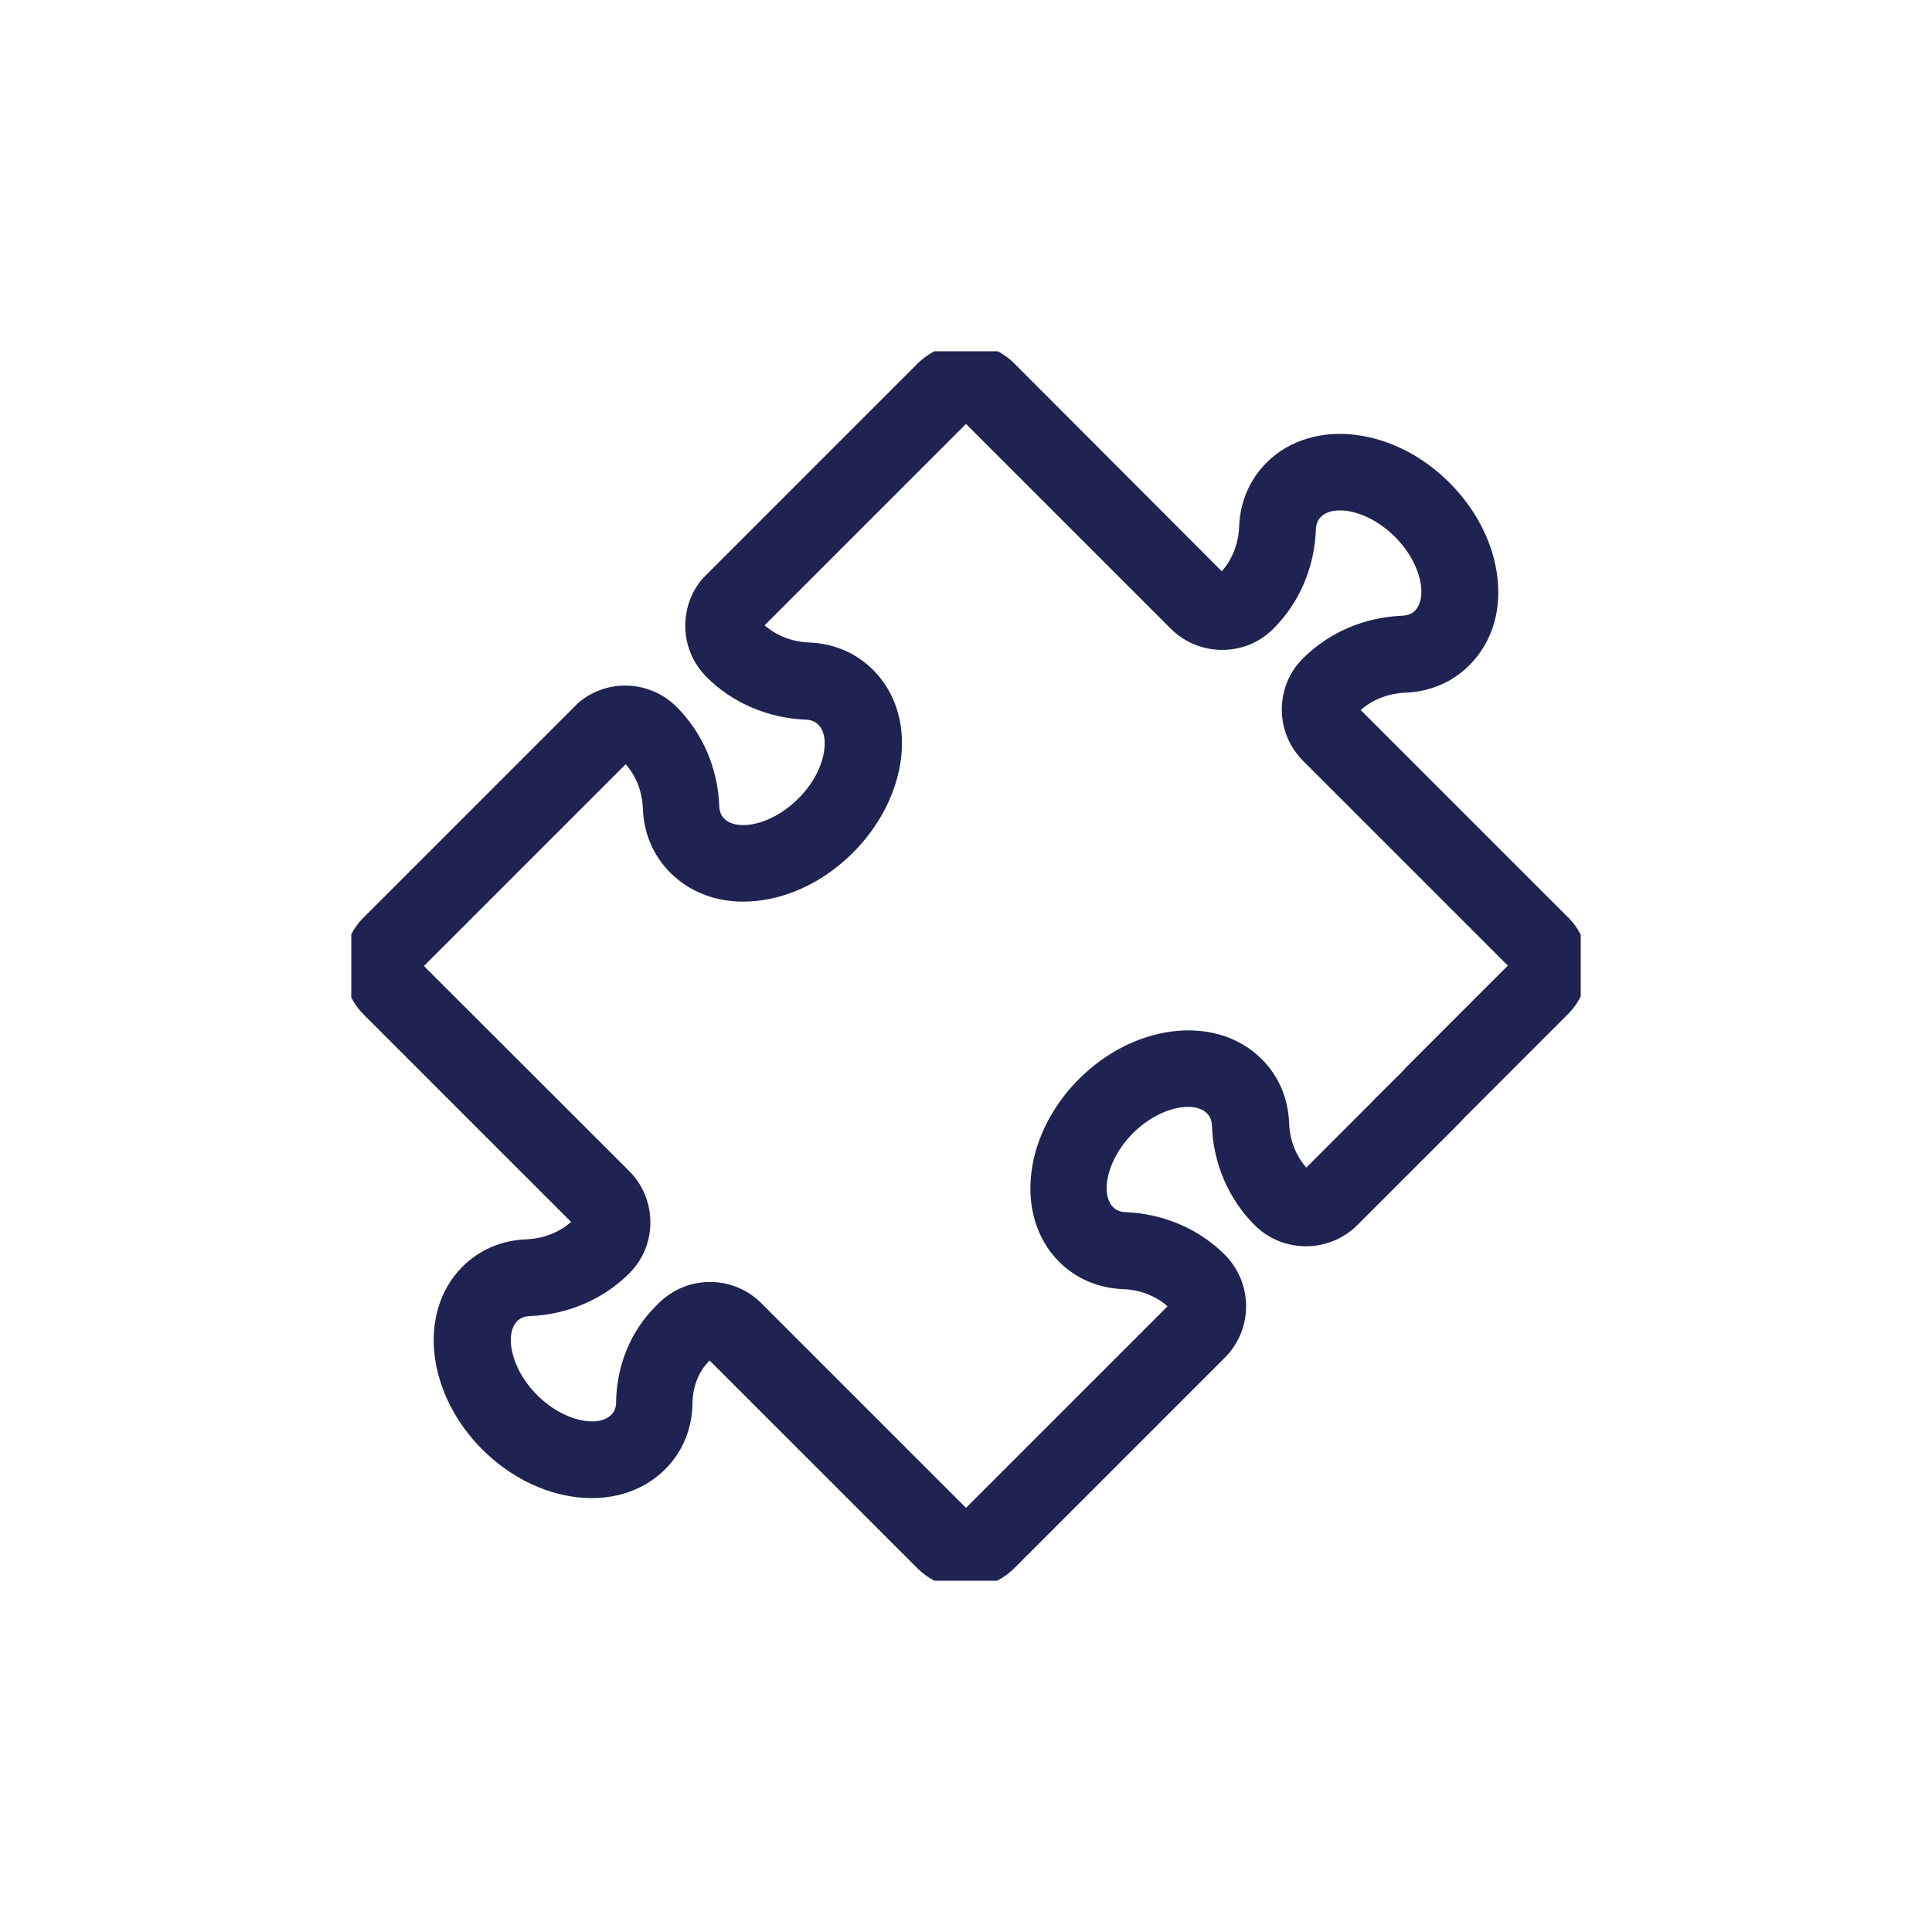<svg width="44" height="44" viewBox="0 0 44 44" fill="none" xmlns="http://www.w3.org/2000/svg">
<g clip-path="url(#clip0_11_1711)">
<path d="M35.431 21.177L30.636 16.383C30.518 16.265 30.514 16.076 30.627 15.963C30.979 15.606 31.463 15.398 31.996 15.375C32.457 15.357 32.868 15.181 33.18 14.869C33.618 14.431 33.804 13.798 33.691 13.093C33.591 12.442 33.248 11.796 32.724 11.272C31.608 10.156 29.994 9.952 29.127 10.82C28.815 11.132 28.639 11.543 28.62 12.004C28.602 12.533 28.39 13.021 28.033 13.373C27.92 13.486 27.73 13.482 27.613 13.364L22.823 8.565C22.601 8.343 22.312 8.226 22 8.226C21.688 8.226 21.399 8.348 21.177 8.565L16.329 13.414C16.329 13.414 16.311 13.436 16.297 13.445C15.881 13.947 15.913 14.675 16.374 15.136C16.893 15.655 17.603 15.958 18.367 15.99C18.588 15.999 18.773 16.076 18.918 16.22C19.139 16.442 19.225 16.78 19.162 17.178C19.09 17.63 18.846 18.091 18.462 18.471C18.082 18.85 17.621 19.099 17.169 19.171C16.771 19.234 16.428 19.144 16.211 18.927C16.067 18.782 15.99 18.597 15.981 18.376C15.954 17.612 15.646 16.902 15.127 16.383C14.666 15.922 13.938 15.886 13.436 16.306C13.427 16.315 13.414 16.324 13.405 16.338L9.677 20.066C9.491 20.251 9.491 20.554 9.677 20.739C9.862 20.924 10.165 20.924 10.35 20.739L14.069 17.02C14.187 16.93 14.358 16.943 14.467 17.052C14.819 17.404 15.023 17.883 15.041 18.407C15.059 18.868 15.235 19.279 15.547 19.591C15.985 20.03 16.618 20.215 17.323 20.102C17.974 20.003 18.62 19.659 19.144 19.135C19.664 18.615 20.007 17.969 20.111 17.314C20.22 16.609 20.039 15.976 19.6 15.538C19.289 15.226 18.877 15.05 18.416 15.032C17.892 15.014 17.409 14.806 17.061 14.458C16.957 14.354 16.943 14.182 17.029 14.06L21.851 9.238C21.932 9.157 22.068 9.157 22.149 9.238L26.944 14.033C27.427 14.517 28.218 14.525 28.702 14.051C29.235 13.527 29.542 12.813 29.569 12.04C29.578 11.819 29.655 11.633 29.8 11.489C30.288 11.001 31.318 11.209 32.05 11.941C32.43 12.32 32.678 12.781 32.751 13.233C32.814 13.631 32.724 13.974 32.507 14.191C32.362 14.336 32.177 14.412 31.955 14.422C31.183 14.453 30.469 14.761 29.945 15.289C29.47 15.773 29.474 16.564 29.962 17.047L34.757 21.842C34.839 21.923 34.839 22.059 34.757 22.14L32.326 24.571C32.141 24.757 32.141 25.059 32.326 25.245C32.421 25.34 32.538 25.385 32.66 25.385C32.782 25.385 32.904 25.34 32.995 25.245L35.426 22.813C35.878 22.361 35.878 21.62 35.426 21.169L35.431 21.177Z" fill="#1E2352" stroke="#1E2352" stroke-width="0.8" stroke-miterlimit="6"/>
<path d="M32.263 24.644L29.963 26.944C29.845 27.061 29.651 27.061 29.533 26.944C29.181 26.591 28.977 26.112 28.959 25.588C28.941 25.127 28.765 24.716 28.453 24.404C27.585 23.537 25.972 23.74 24.856 24.856C23.74 25.972 23.537 27.585 24.404 28.453C24.716 28.765 25.127 28.941 25.588 28.959C26.112 28.977 26.596 29.185 26.944 29.533C27.061 29.651 27.061 29.845 26.944 29.962L22.149 34.757C22.068 34.839 21.932 34.839 21.851 34.757L17.056 29.962C16.821 29.728 16.505 29.596 16.17 29.596C15.836 29.596 15.52 29.728 15.285 29.962L15.212 30.035C14.72 30.527 14.444 31.201 14.431 31.933C14.431 32.168 14.349 32.362 14.2 32.507C13.712 32.995 12.682 32.787 11.95 32.055C11.218 31.323 11.01 30.292 11.498 29.804C11.642 29.66 11.828 29.583 12.049 29.574C12.822 29.542 13.536 29.235 14.06 28.706C14.534 28.223 14.53 27.432 14.042 26.948L9.238 22.149C9.157 22.068 9.157 21.932 9.238 21.851L10.282 20.807C10.467 20.622 10.467 20.319 10.282 20.134C10.097 19.948 9.794 19.948 9.609 20.134L8.565 21.177C8.343 21.399 8.226 21.688 8.226 22C8.226 22.312 8.348 22.601 8.565 22.823L13.36 27.617C13.477 27.735 13.482 27.924 13.369 28.037C13.016 28.394 12.533 28.602 11.999 28.625C11.538 28.643 11.127 28.819 10.815 29.131C9.948 29.999 10.151 31.612 11.267 32.728C12.383 33.844 13.997 34.048 14.864 33.18C15.19 32.855 15.366 32.43 15.371 31.946C15.38 31.463 15.556 31.024 15.872 30.708L15.944 30.636C16.003 30.577 16.08 30.546 16.161 30.546C16.243 30.546 16.32 30.577 16.378 30.636L21.173 35.431C21.399 35.657 21.697 35.77 21.995 35.77C22.294 35.77 22.592 35.657 22.818 35.431L27.613 30.636C28.101 30.148 28.101 29.352 27.613 28.86C27.093 28.34 26.384 28.037 25.62 28.006C25.398 27.997 25.213 27.92 25.068 27.775C24.58 27.287 24.788 26.257 25.52 25.525C26.252 24.793 27.283 24.585 27.771 25.073C27.915 25.218 27.992 25.403 28.001 25.624C28.028 26.388 28.336 27.098 28.855 27.617C29.343 28.105 30.139 28.105 30.631 27.617L32.932 25.317C33.117 25.132 33.117 24.829 32.932 24.644C32.746 24.458 32.444 24.458 32.258 24.644H32.263Z" fill="#1E2352" stroke="#1E2352" stroke-width="0.8" stroke-miterlimit="6"/>
</g>
<defs>
<clipPath id="clip0_11_1711">
<rect width="28" height="28" fill="white" transform="translate(8 8)"/>
</clipPath>
</defs>
</svg>
